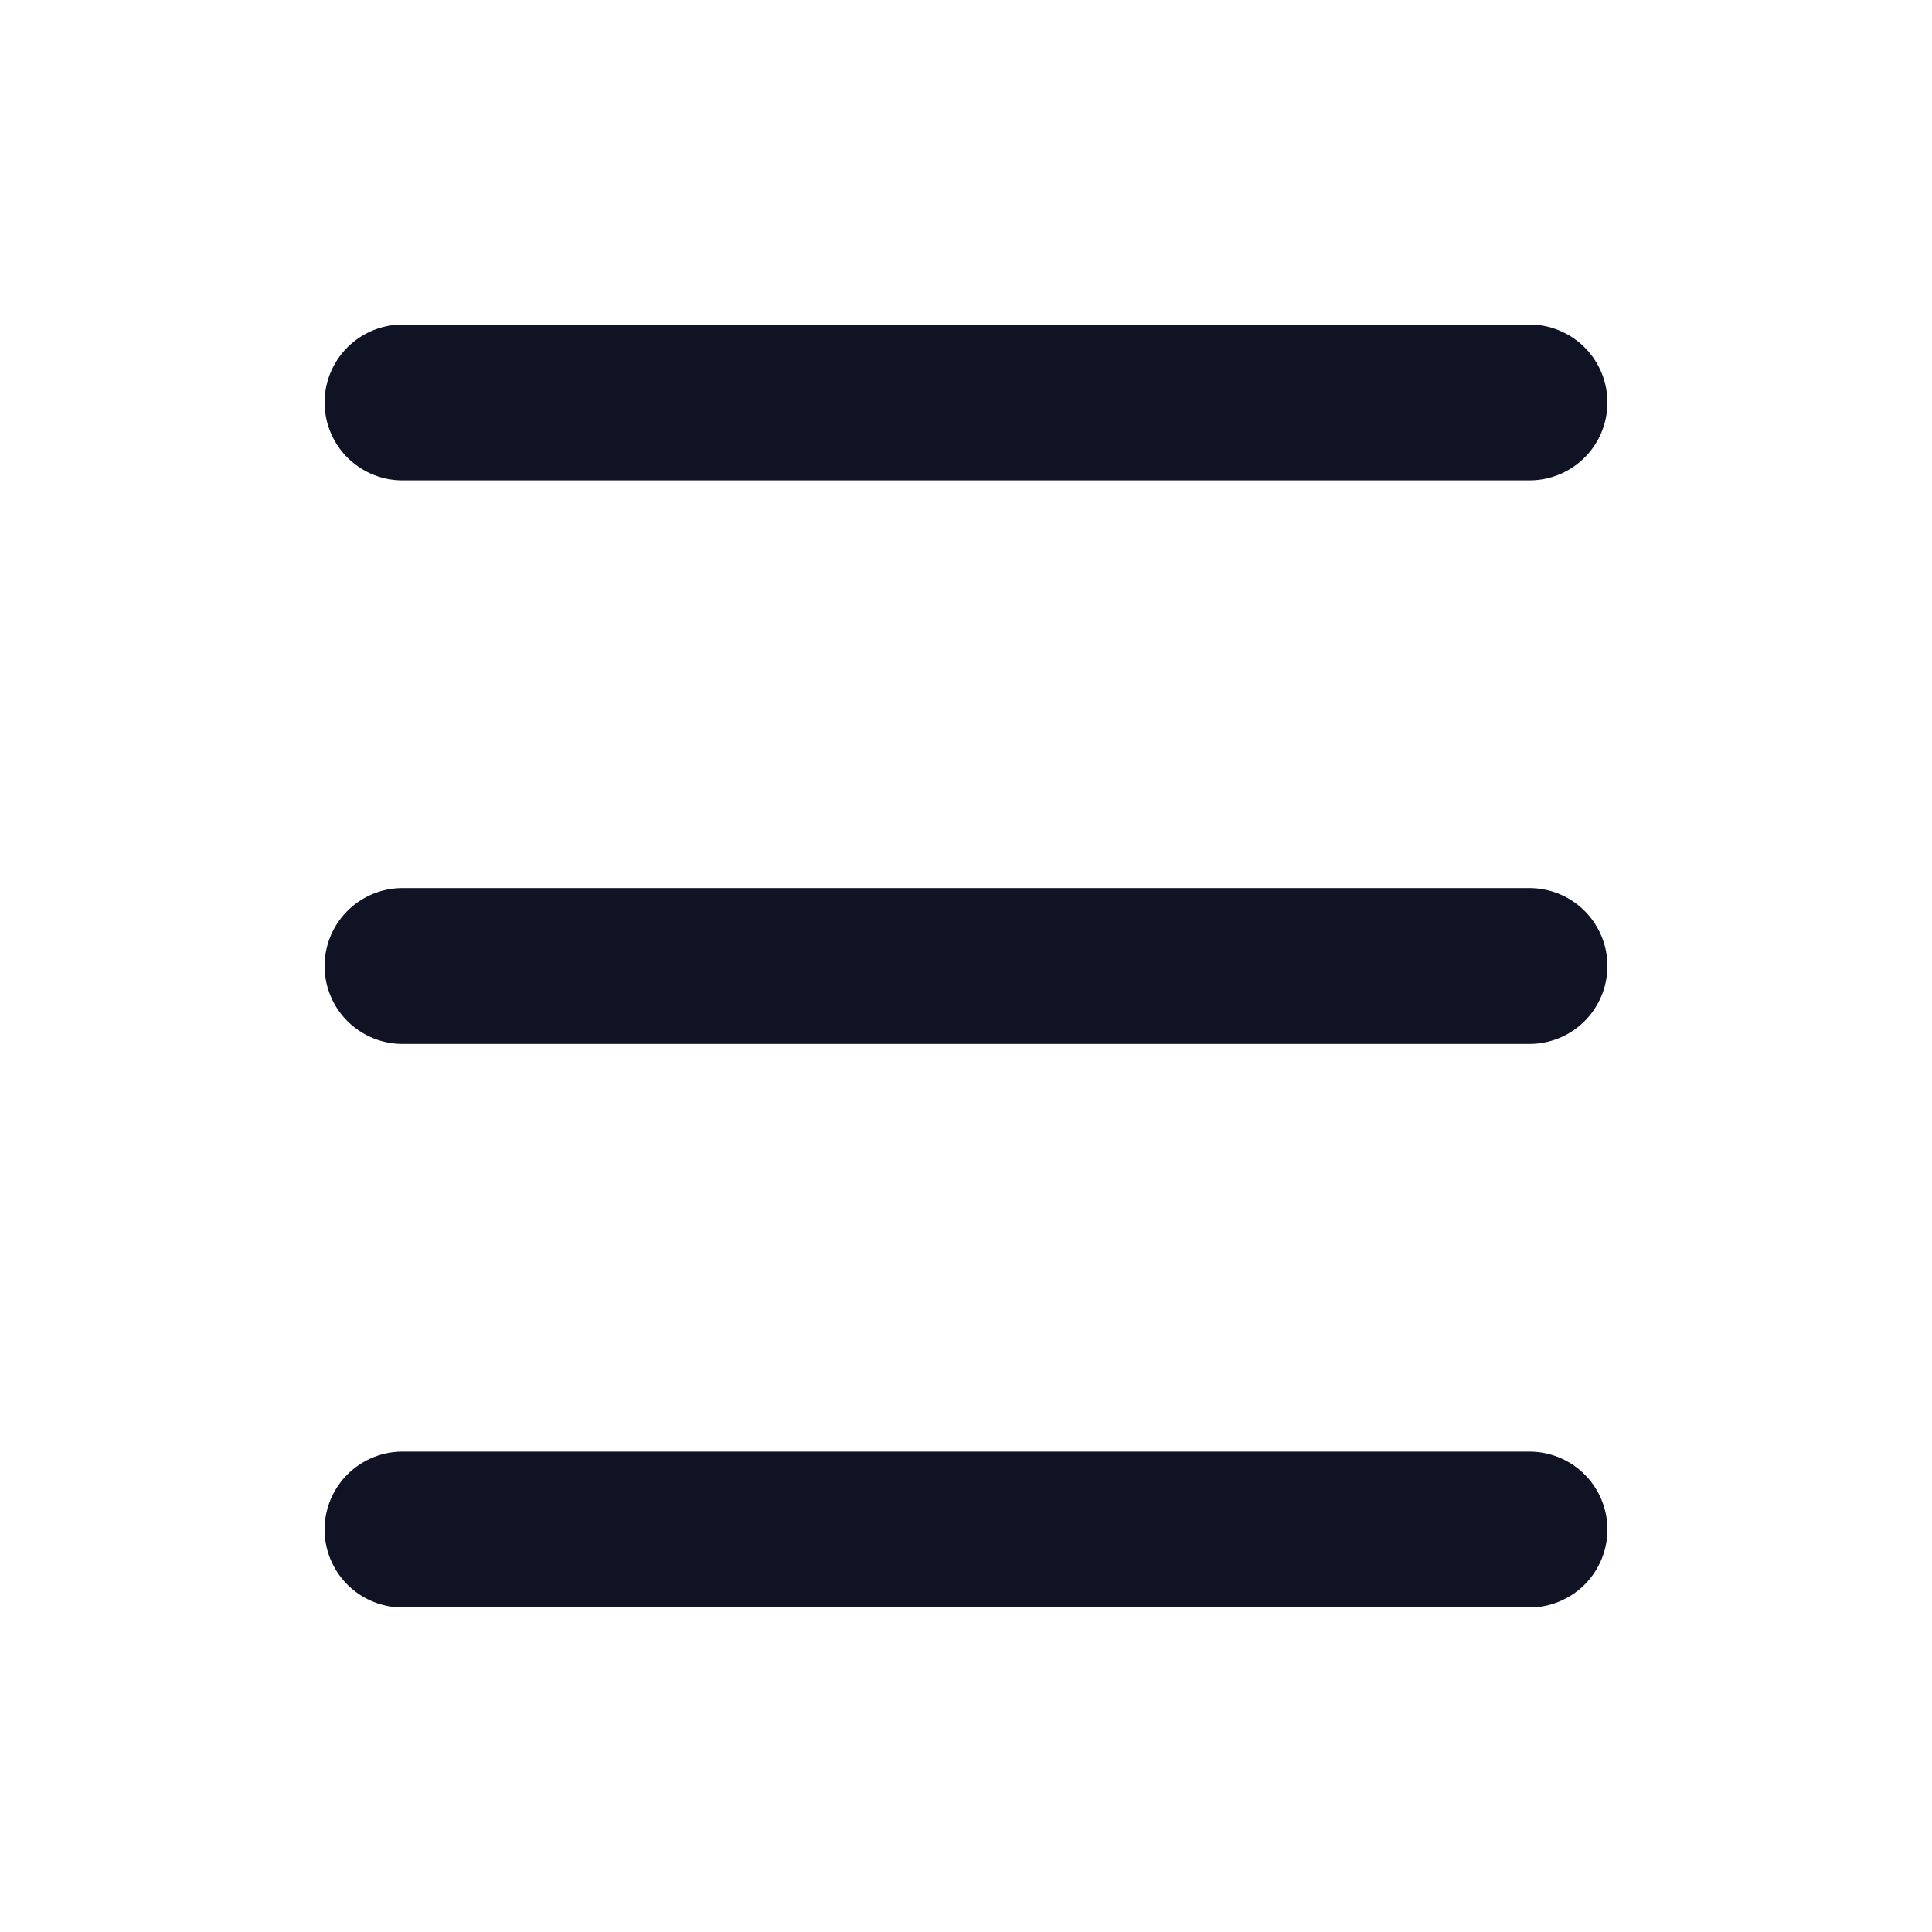 <svg width="31" height="31" viewBox="0 0 31 31" fill="none" xmlns="http://www.w3.org/2000/svg">
<path d="M6.458 6.458H24.542M6.458 24.542H24.542" stroke="#101324" stroke-width="2.5" stroke-linecap="round" stroke-linejoin="round"/>
<path d="M6.458 15.5H24.542" stroke="#101324" stroke-width="2.5" stroke-linecap="round" stroke-linejoin="round"/>
</svg>
